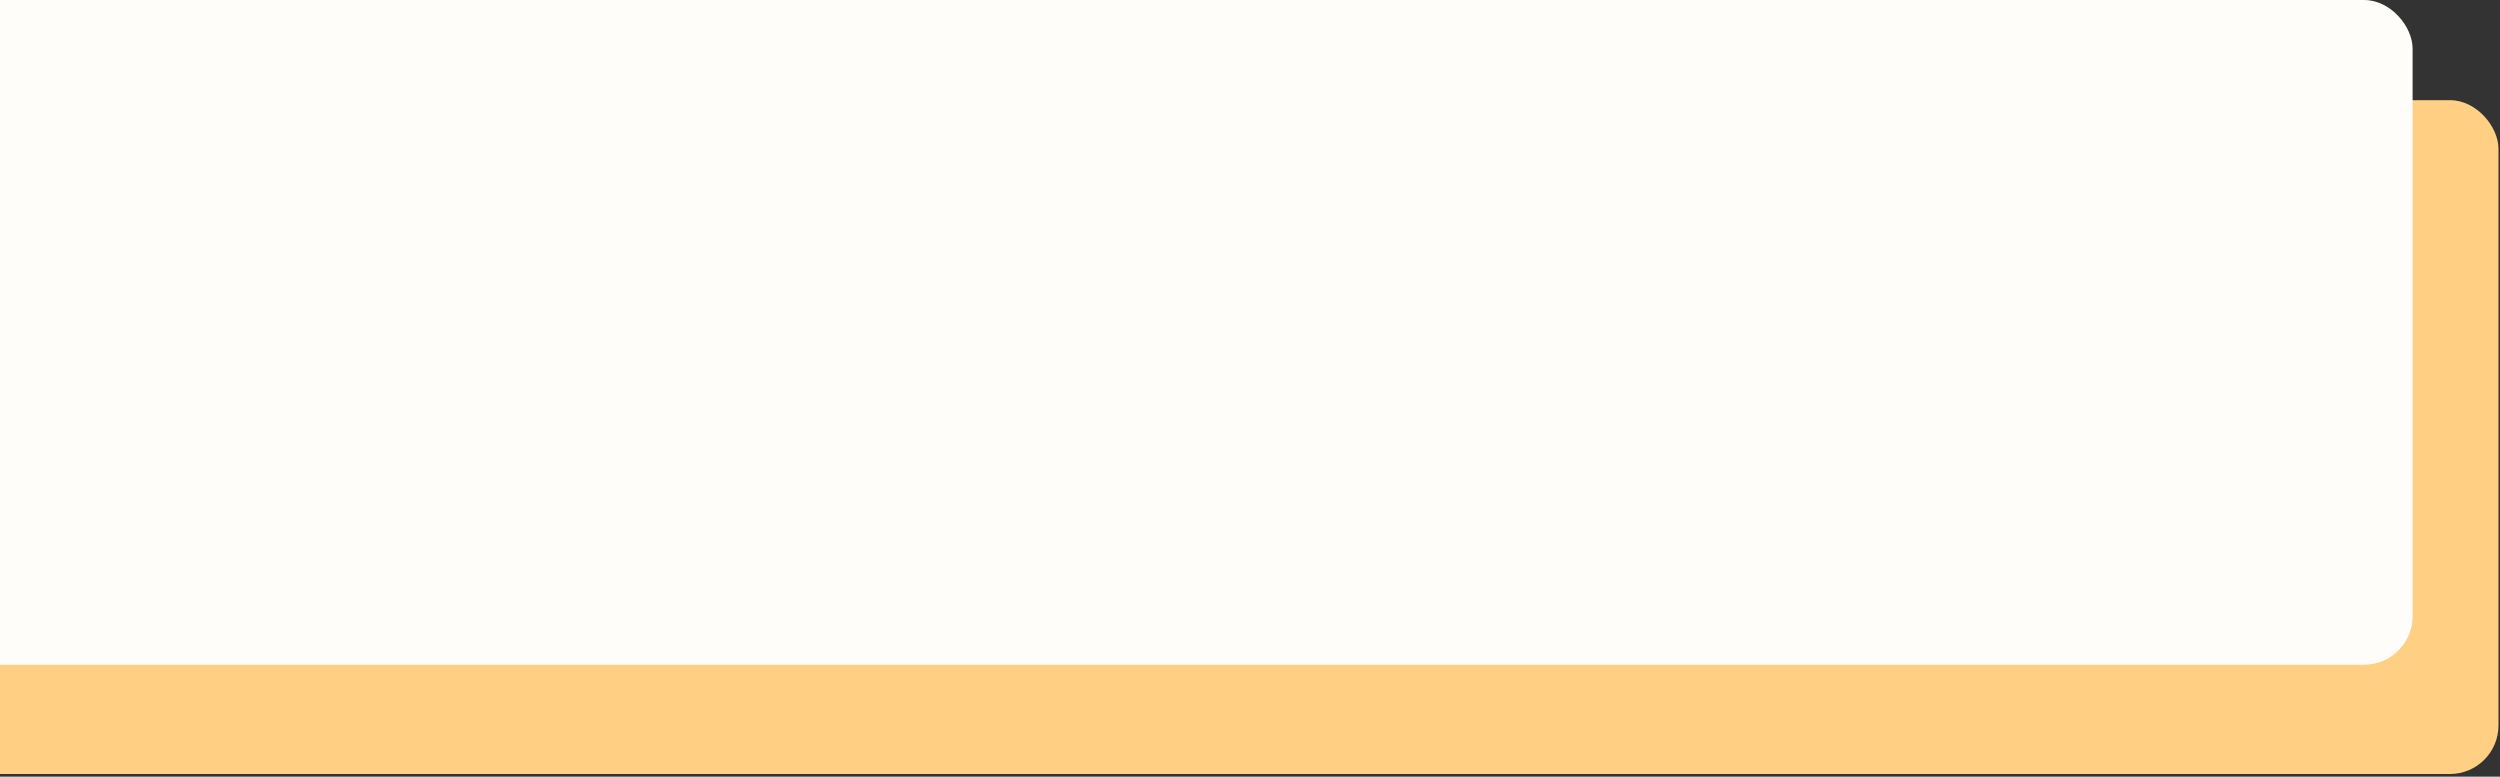 <svg width="206" height="64" viewBox="0 0 206 64" fill="none" xmlns="http://www.w3.org/2000/svg">
<rect x="0" y="0" width="206" height="64" fill="#333333" stroke="none"/>
<rect x="-7.169" y="8.254" width="213.044" height="55.524" rx="4" fill="#FFCF84"/>
<rect x="-10" width="208.798" height="54.773" rx="4" fill="#FFFDFA"/>
</svg>
